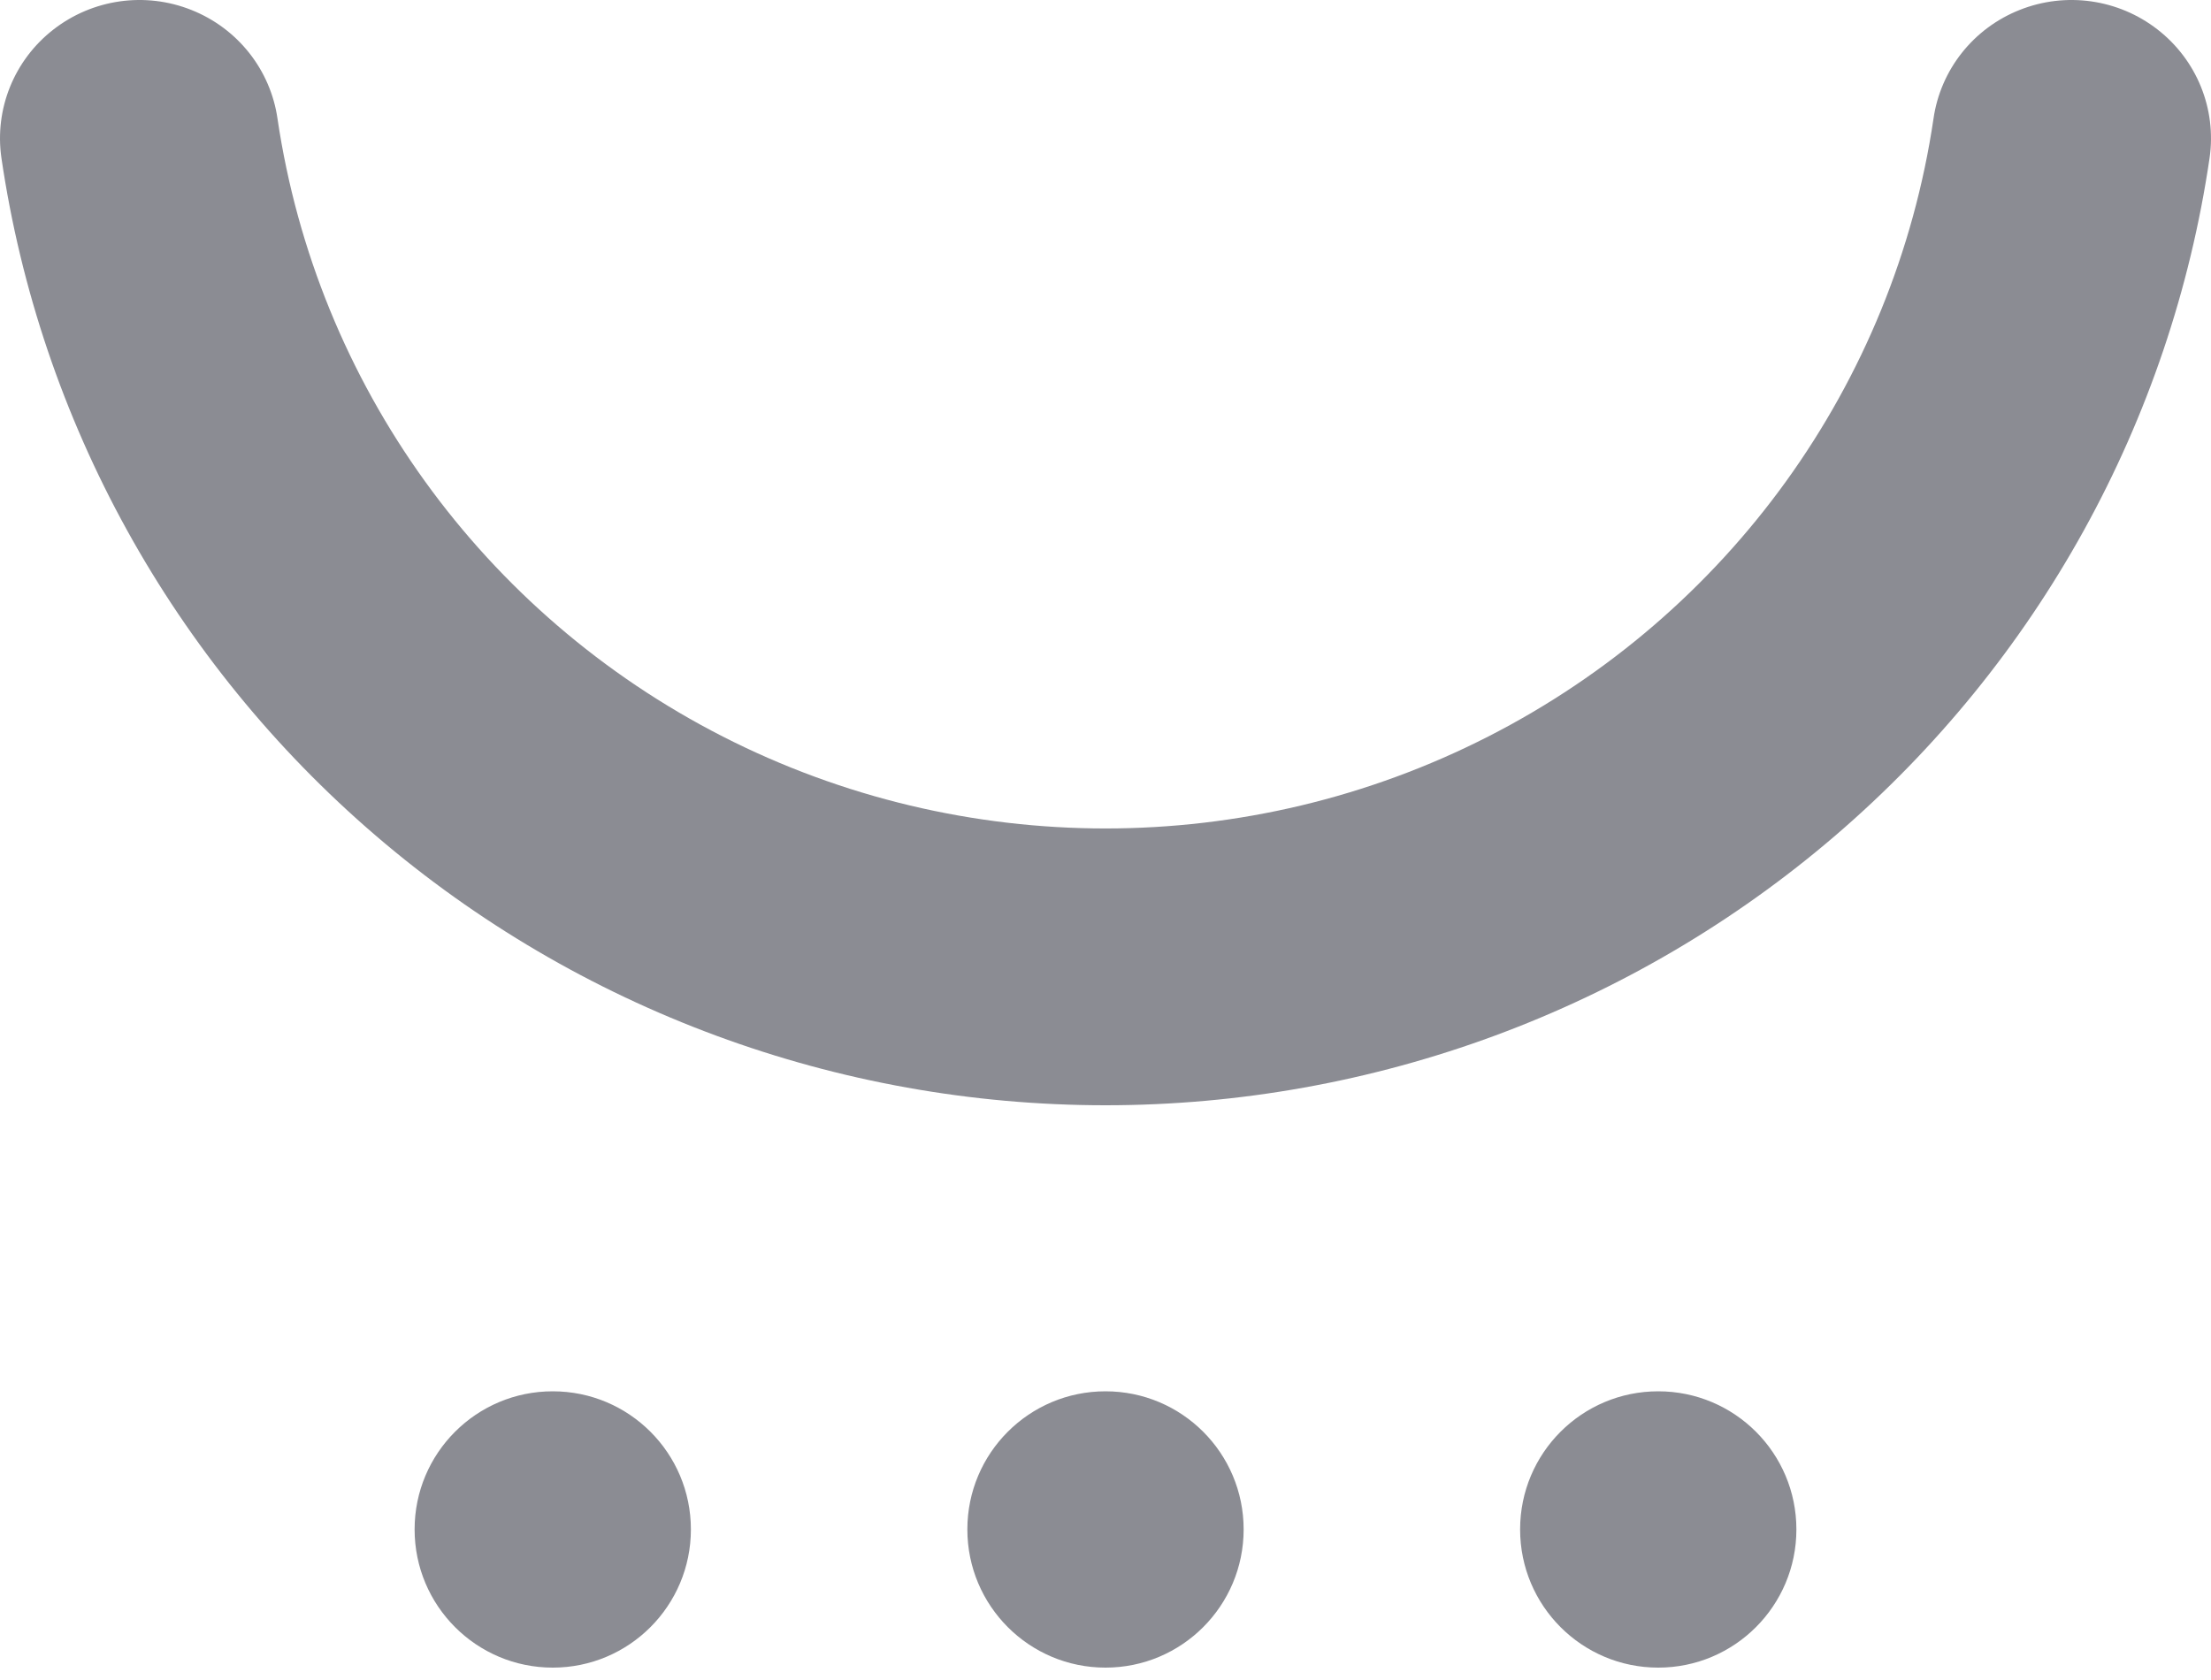 <svg width="25" height="19" viewBox="0 0 25 19" fill="none" xmlns="http://www.w3.org/2000/svg">
<path d="M20.312 17.297C20.312 18.16 19.613 18.86 18.75 18.86C17.887 18.86 17.188 18.16 17.188 17.297C17.188 16.434 17.887 15.735 18.75 15.735C19.613 15.735 20.312 16.434 20.312 17.297Z" fill="#8B8C93"/>
<path d="M7.812 17.297C7.812 18.16 7.113 18.86 6.25 18.86C5.387 18.86 4.688 18.16 4.688 17.297C4.688 16.434 5.387 15.735 6.25 15.735C7.113 15.735 7.812 16.434 7.812 17.297Z" fill="#8B8C93"/>
<path d="M14.062 17.297C14.062 18.16 13.363 18.86 12.5 18.86C11.637 18.86 10.938 18.16 10.938 17.297C10.938 16.434 11.637 15.735 12.5 15.735C13.363 15.735 14.062 16.434 14.062 17.297Z" fill="#8B8C93"/>
<path d="M21.862 1.344C21.418 4.343 19.543 6.944 16.827 8.33C14.112 9.716 10.889 9.716 8.173 8.33C5.457 6.944 3.583 4.343 3.138 1.344C3.059 0.79 2.688 0.321 2.165 0.113C1.642 -0.096 1.047 -0.011 0.604 0.334C0.16 0.679 -0.064 1.233 0.016 1.786C0.453 4.763 1.956 7.483 4.248 9.45C6.54 11.417 9.47 12.5 12.5 12.5C15.53 12.5 18.46 11.417 20.752 9.45C23.044 7.483 24.547 4.762 24.984 1.786C25.064 1.233 24.84 0.679 24.396 0.334C23.953 -0.011 23.358 -0.096 22.835 0.113C22.312 0.321 21.941 0.79 21.862 1.344L21.862 1.344Z" fill="#8B8C93"/>
</svg>
